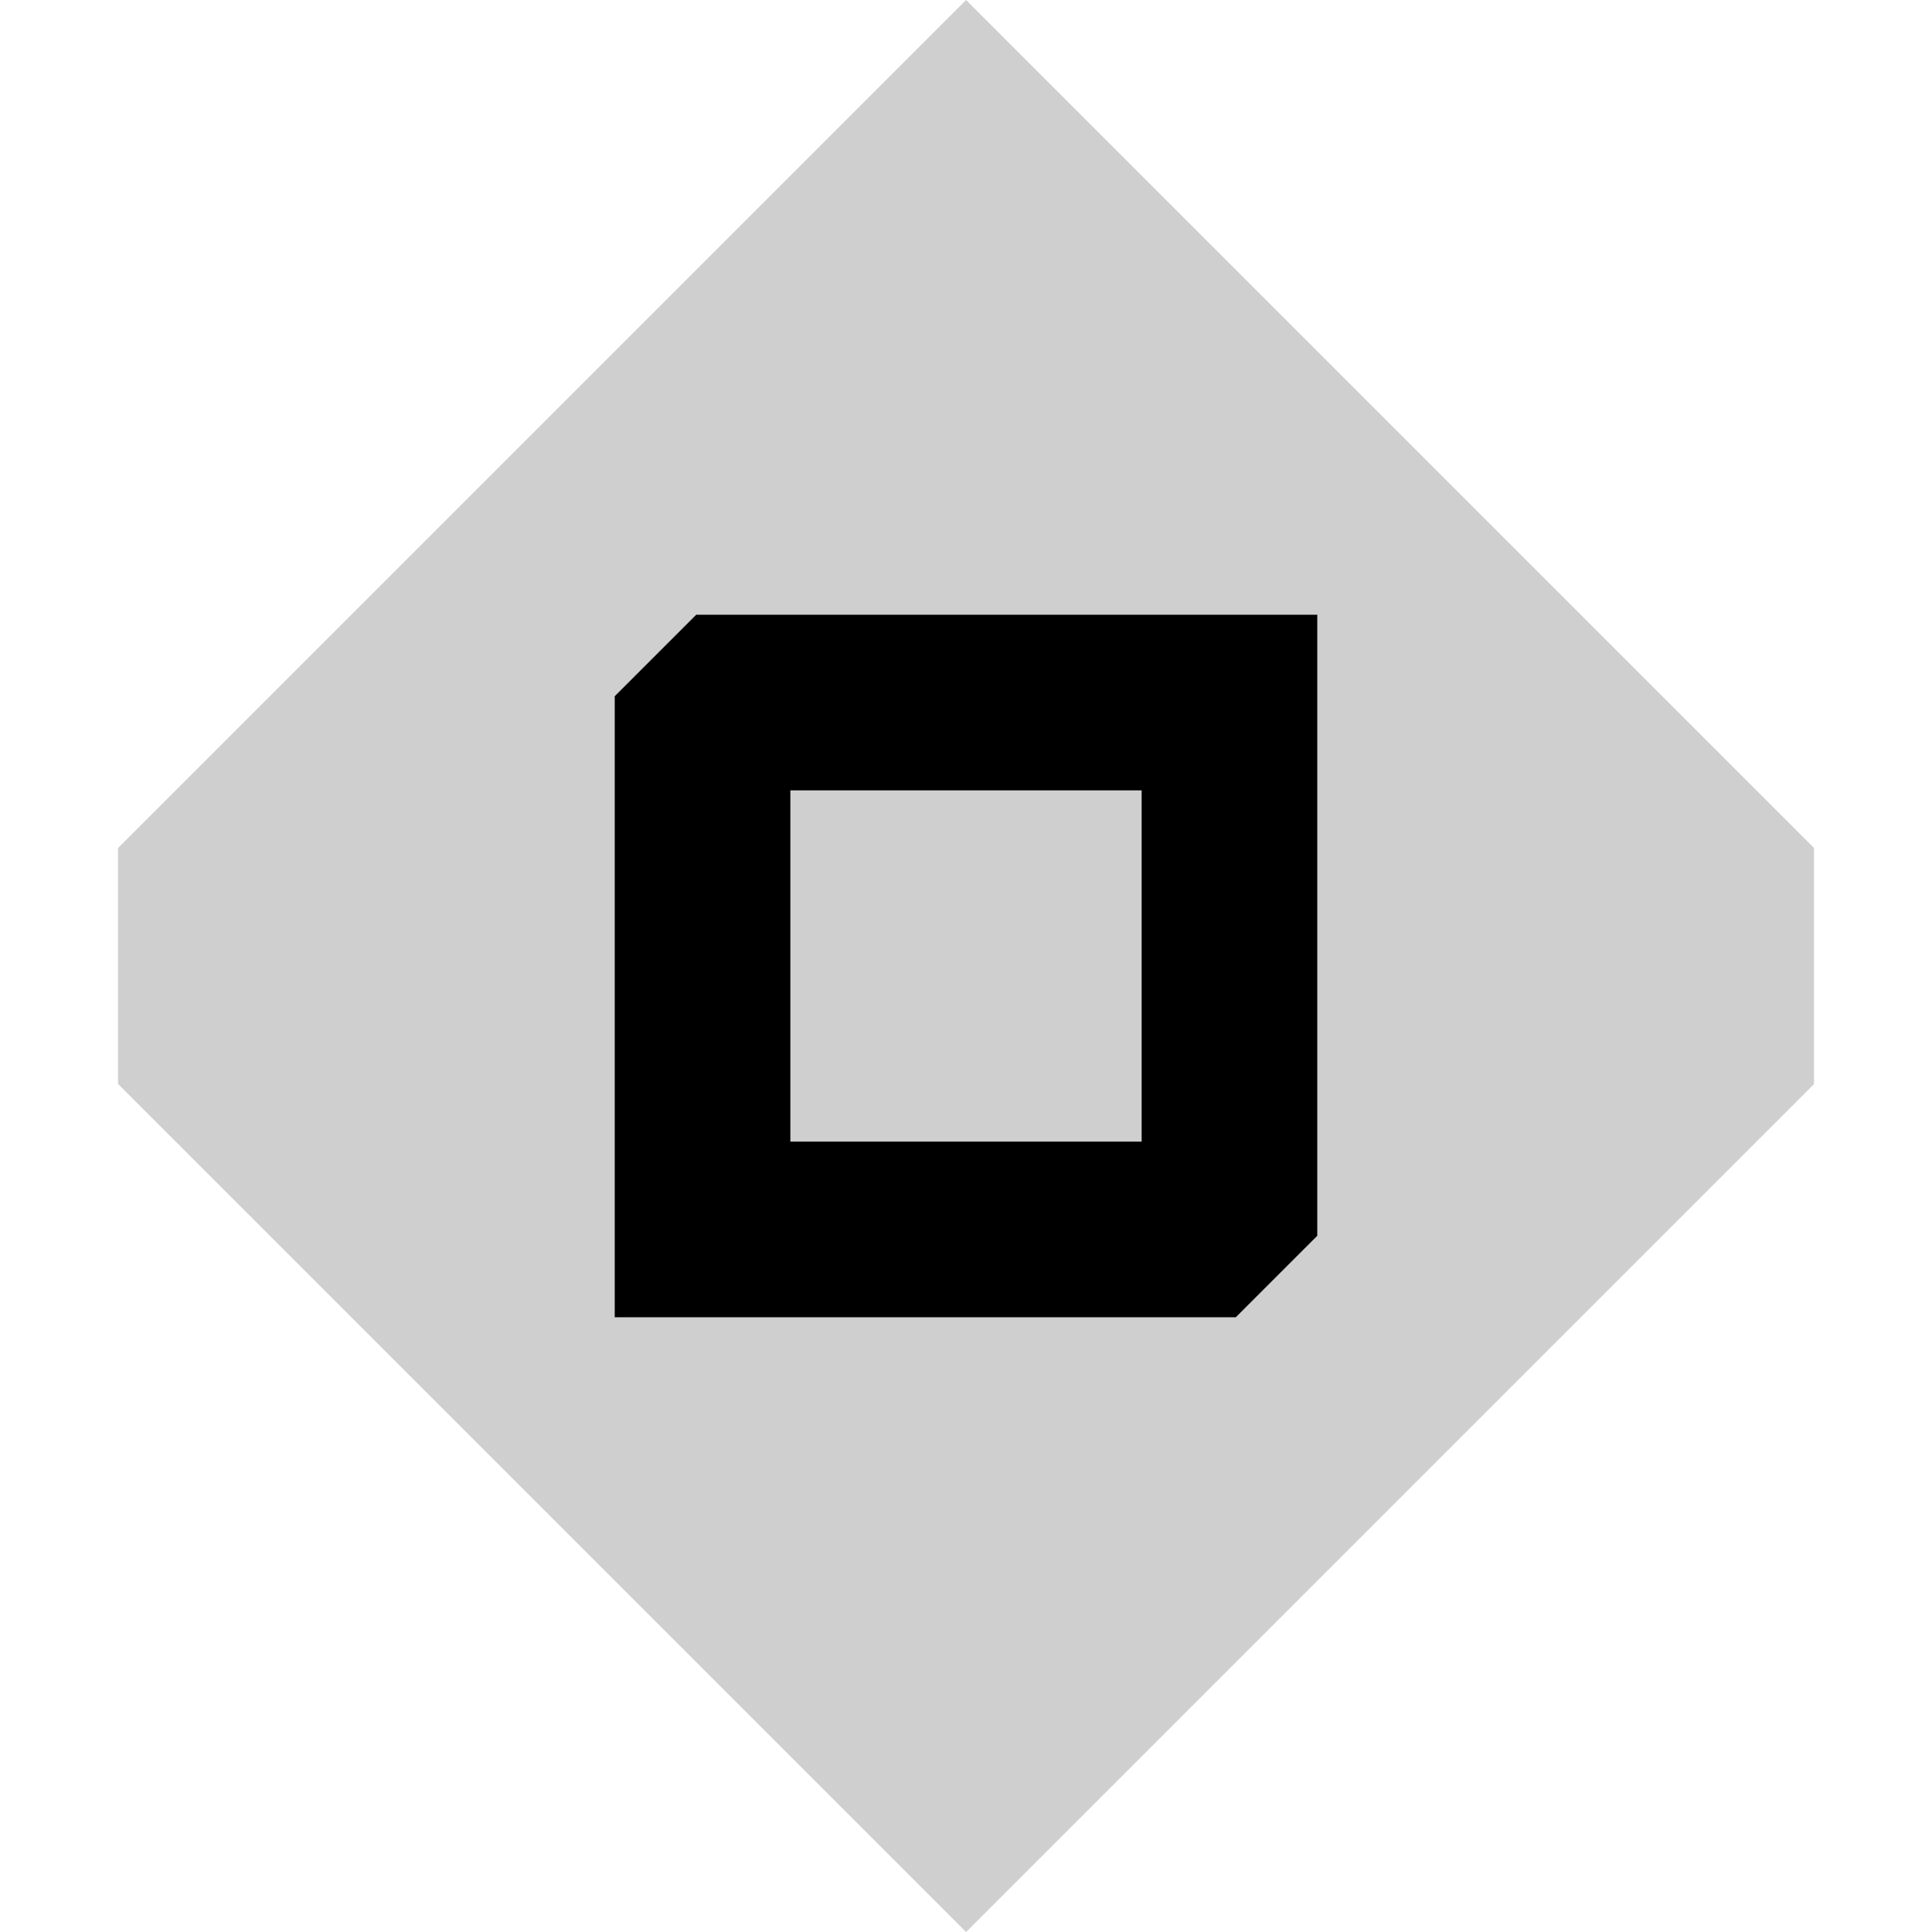 <?xml version="1.0" encoding="UTF-8" standalone="no"?>
<svg
   xmlns:dc="http://purl.org/dc/elements/1.1/"
   xmlns:cc="http://creativecommons.org/ns#"
   xmlns:rdf="http://www.w3.org/1999/02/22-rdf-syntax-ns#"
   xmlns:svg="http://www.w3.org/2000/svg"
   xmlns="http://www.w3.org/2000/svg"
   xmlns:sodipodi="http://sodipodi.sourceforge.net/DTD/sodipodi-0.dtd"
   xmlns:inkscape="http://www.inkscape.org/namespaces/inkscape"
   inkscape:version="1.0 (4035a4fb49, 2020-05-01)"
   height="22"
   width="22"
   sodipodi:docname="breeze-maximize-active-symbolic.svg"
   viewBox="0 0 22 22"
   version="1.1"
   id="svg3">
  <defs
     id="defs6" />
  <sodipodi:namedview
     inkscape:current-layer="svg3"
     inkscape:window-maximized="0"
     inkscape:window-y="0"
     inkscape:window-x="0"
     inkscape:cy="26.850674"
     inkscape:cx="20.852369"
     inkscape:zoom="12.180556"
     fit-margin-bottom="0"
     fit-margin-right="0"
     fit-margin-left="0"
     fit-margin-top="0"
     showgrid="false"
     id="namedview4"
     inkscape:window-height="1407"
     inkscape:window-width="1718"
     inkscape:pageshadow="2"
     inkscape:pageopacity="0"
     guidetolerance="10"
     gridtolerance="10"
     objecttolerance="10"
     borderopacity="1"
     bordercolor="#666666"
     pagecolor="#ffffff" />
  <g
     transform="translate(-46)"
     style="enable-background:new"
     id="pressed-center">
    <rect
       style="opacity:0.001"
       id="rect4164"
       width="22"
       height="22"
       x="46"
       y="0" />
    <path
       class="color"
       sodipodi:nodetypes="ccccccc"
       inkscape:connector-curvature="0"
       id="path1145-5"
       d="M 47.344,12.343 57.001,22 66.656,12.345 V 9.655 L 57.001,4.9999999e-8 47.344,9.657 Z"
       style="opacity:0.19;fill:currentColor;enable-background:new" />
    <path
       style="fill:currentColor;enable-background:new"
       d="M 53.928,7 53,7.928 V 15 h 7.072 L 61,14.072 V 7 Z m 1.072,2 h 4 V 13 h -4 z"
       id="rect22-3-6"
       inkscape:connector-curvature="0"
       sodipodi:nodetypes="cccccccccccc"
       class="color" />
  </g>
</svg>
